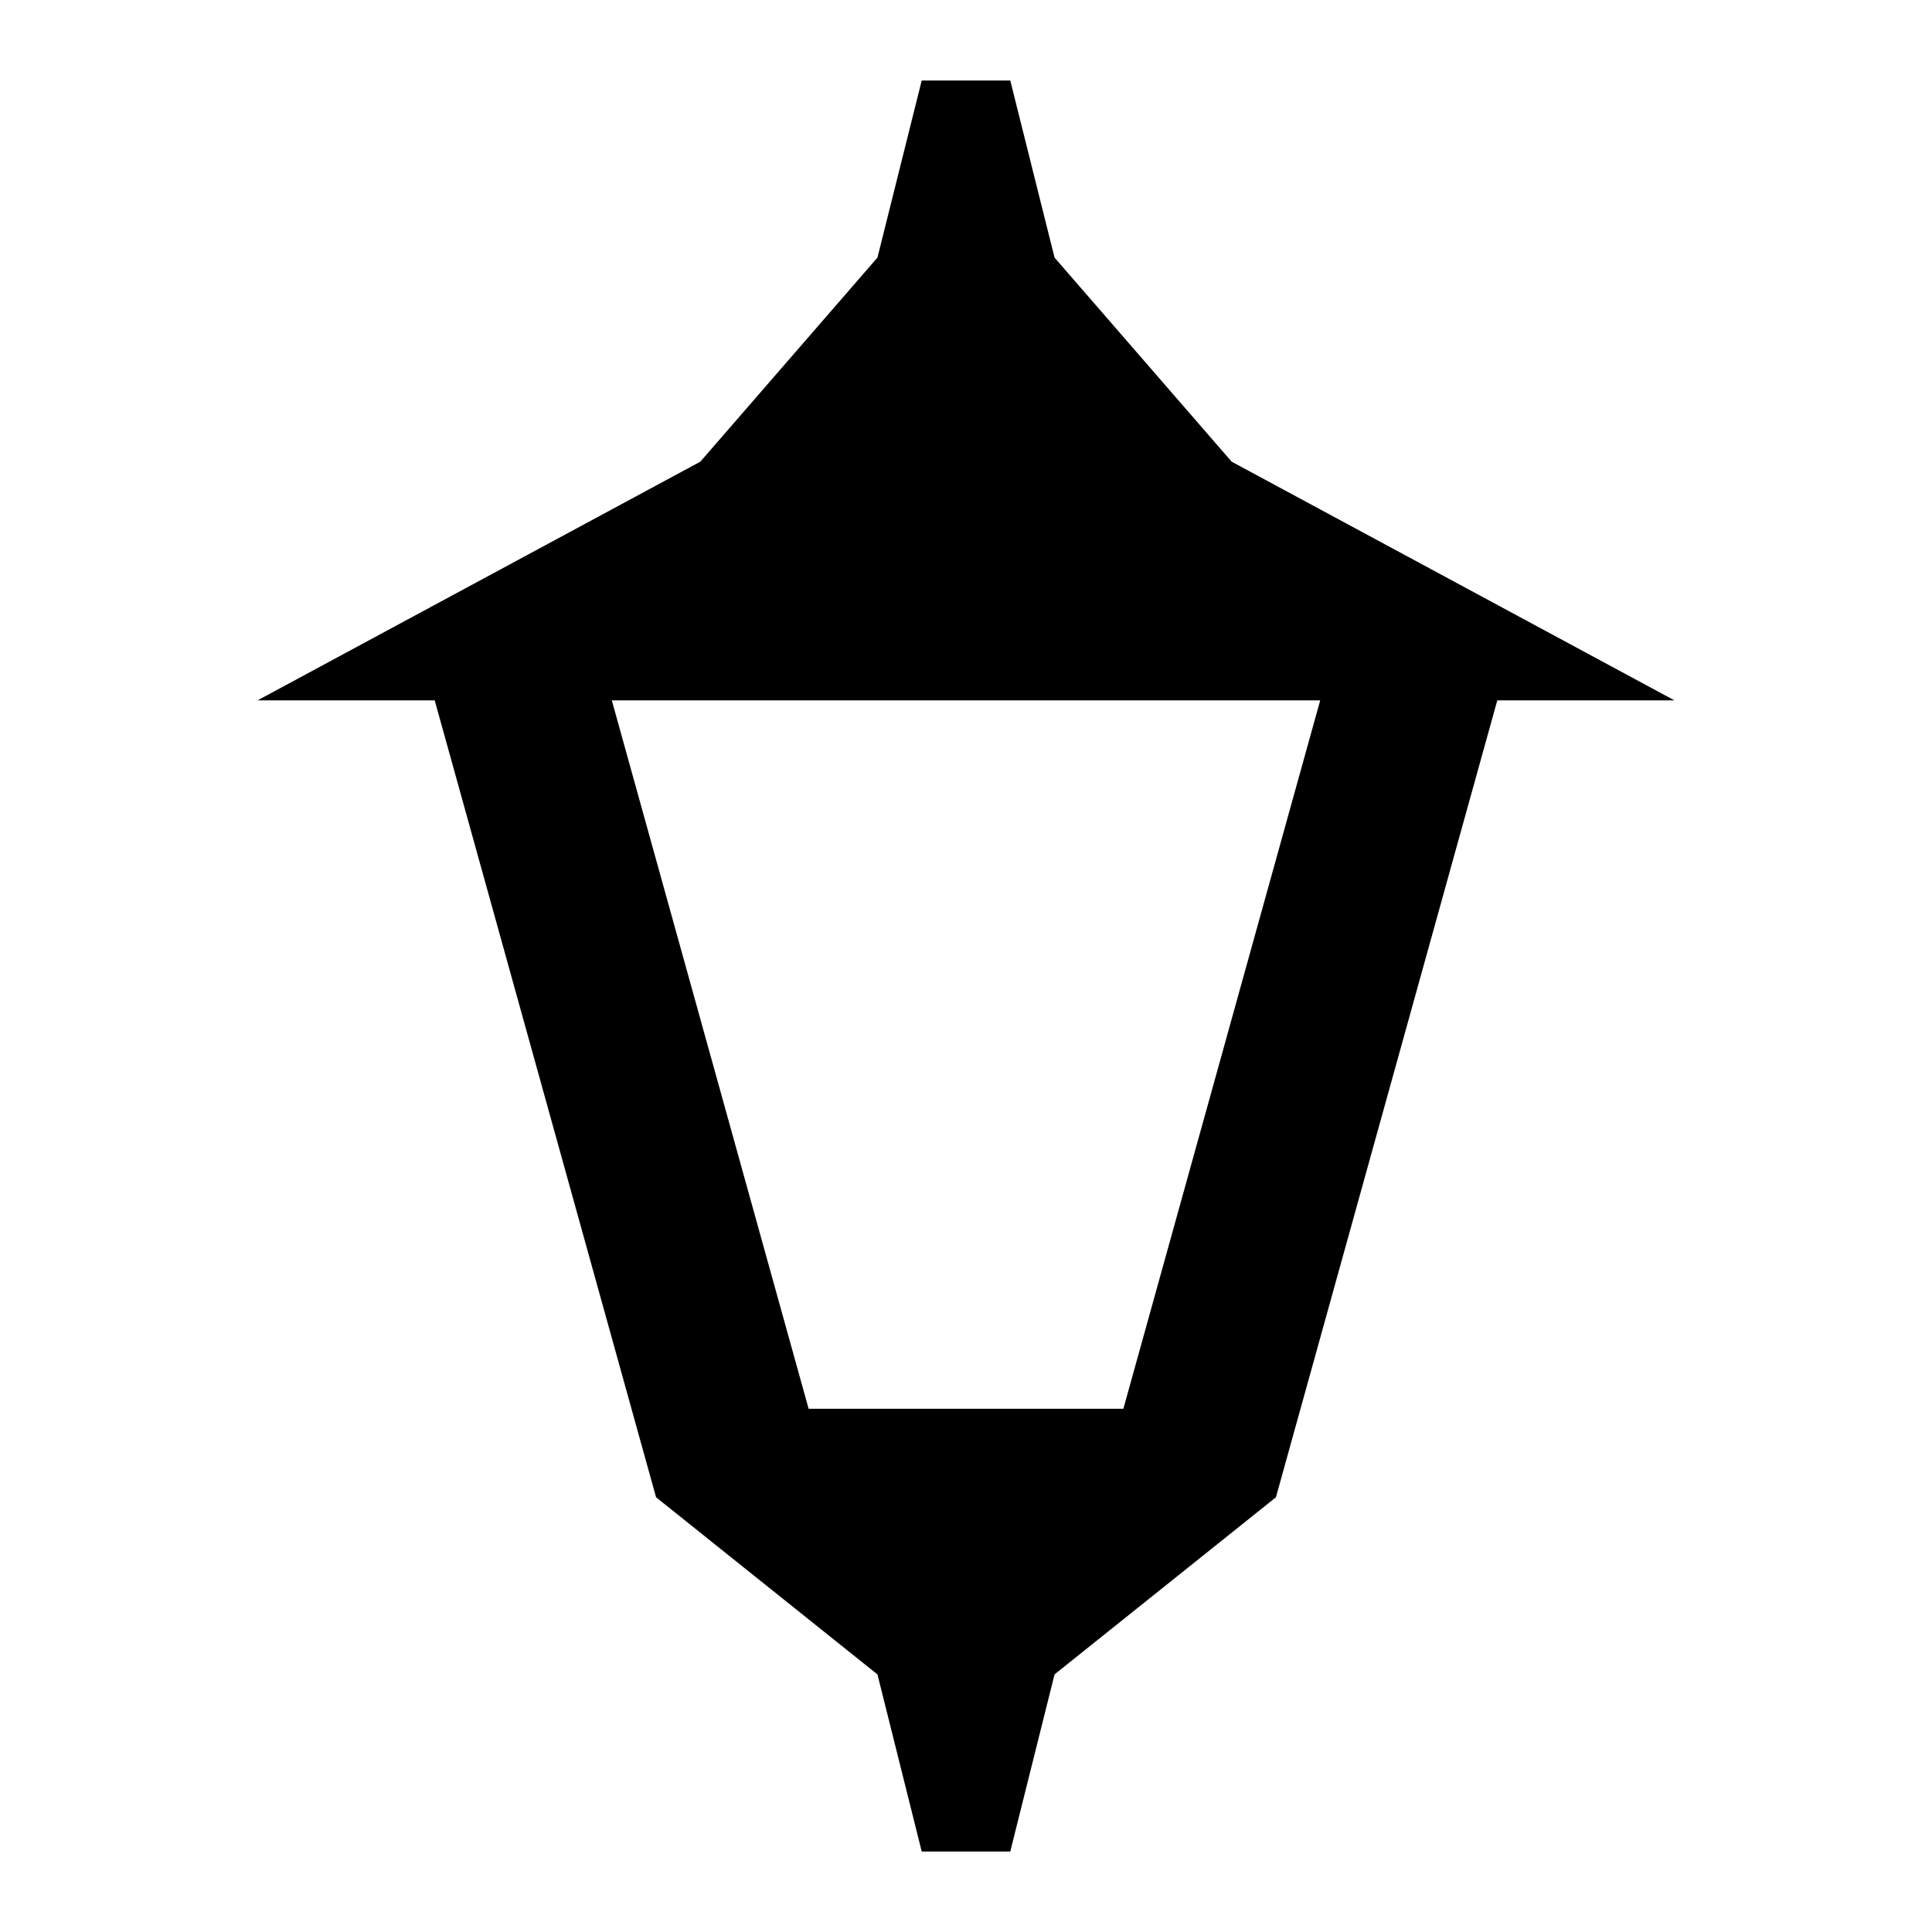 <svg xmlns="http://www.w3.org/2000/svg" width="24" height="24">
<style>@media (prefers-color-scheme:dark){path{fill:#fff}}</style>
<path d="m11.45 1-.55 2.2-2.2 2.535L3.2 8.7h2.2l2.75 9.9 2.75 2.2.55 2.2h1.1l.55-2.2 2.75-2.2 2.75-9.9h2.2l-5.5-2.965L13.1 3.2 12.55 1zM7.6 8.7h8.8l-2.445 8.8h-3.91z"/>
</svg>
